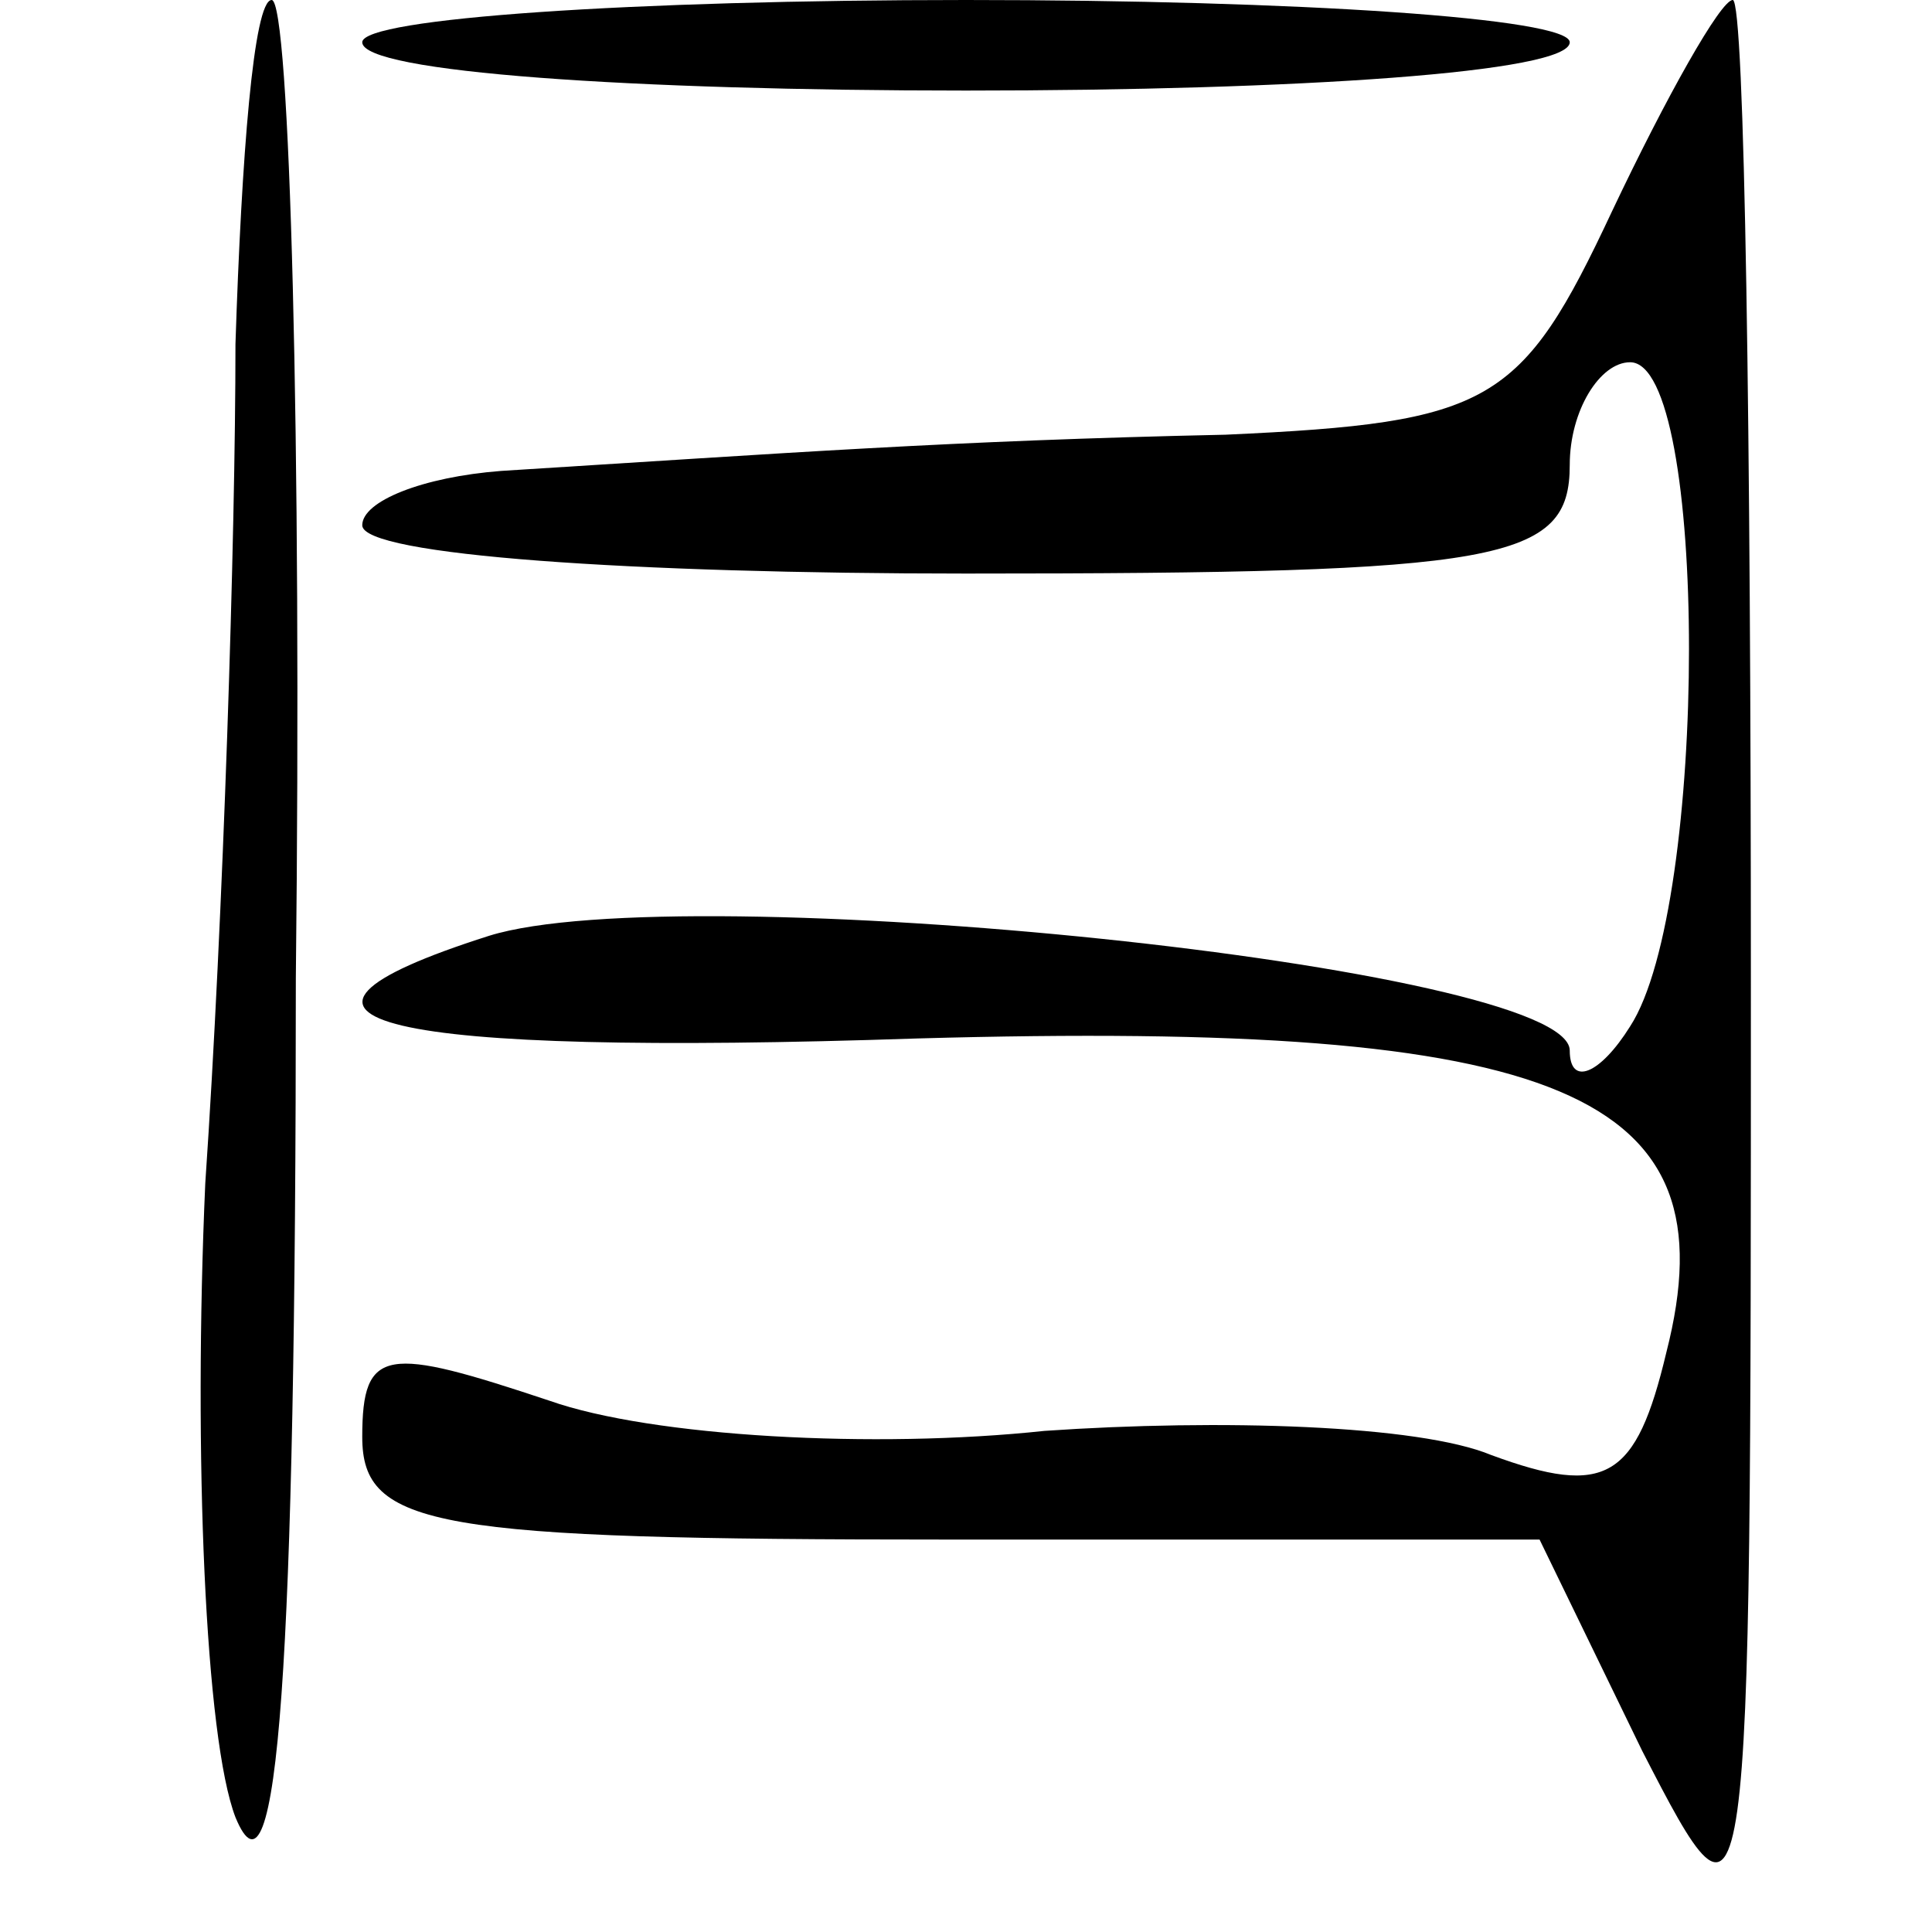 <?xml version="1.0" standalone="no"?>
<!DOCTYPE svg PUBLIC "-//W3C//DTD SVG 20010904//EN"
 "http://www.w3.org/TR/2001/REC-SVG-20010904/DTD/svg10.dtd">
<svg version="1.0" xmlns="http://www.w3.org/2000/svg"
 width="32pt" height="32pt" viewBox="0 0 32 32"
 preserveAspectRatio="xMidYMid meet">
<g transform="translate(0,32) scale(0.1,-0.1)"
fill="#000000" stroke="none">
<path fill="#000000" stroke="none" d="M39 263 c0 -32 -2 -95 -5 -139 -2 -45
0 -92 5 -105 7 -17 10 25 10 139 1 89 -1 162 -4 162 -3 0 -5 -26 -6 -57z"/>
<path fill="#000000" stroke="none" d="M60 313 c0 -5 45 -8 100 -8 55 0 100 3
100 8 0 4 -45 7 -100 7 -55 0 -100 -3 -100 -7z"/>
<path fill="#000000" stroke="none" d="M267 285 c-15 -32 -20 -35 -64 -37 -46
-1 -72 -3 -120 -6 -13 -1 -23 -5 -23 -9 0 -5 45 -8 100 -8 89 0 100 2 100 18
0 9 5 17 10 17 13 0 13 -90 0 -110 -5 -8 -10 -10 -10 -4 0 14 -147 29 -179 19
-44 -14 -18 -20 71 -17 107 3 135 -9 124 -52 -5 -21 -10 -24 -29 -17 -12 5
-45 6 -74 4 -28 -3 -65 -1 -82 5 -27 9 -31 9 -31 -6 0 -15 12 -17 97 -17 l98
0 17 -35 c18 -35 18 -34 18 128 0 89 -1 162 -3 162 -2 0 -11 -16 -20 -35z"/>
</g>
</svg>
